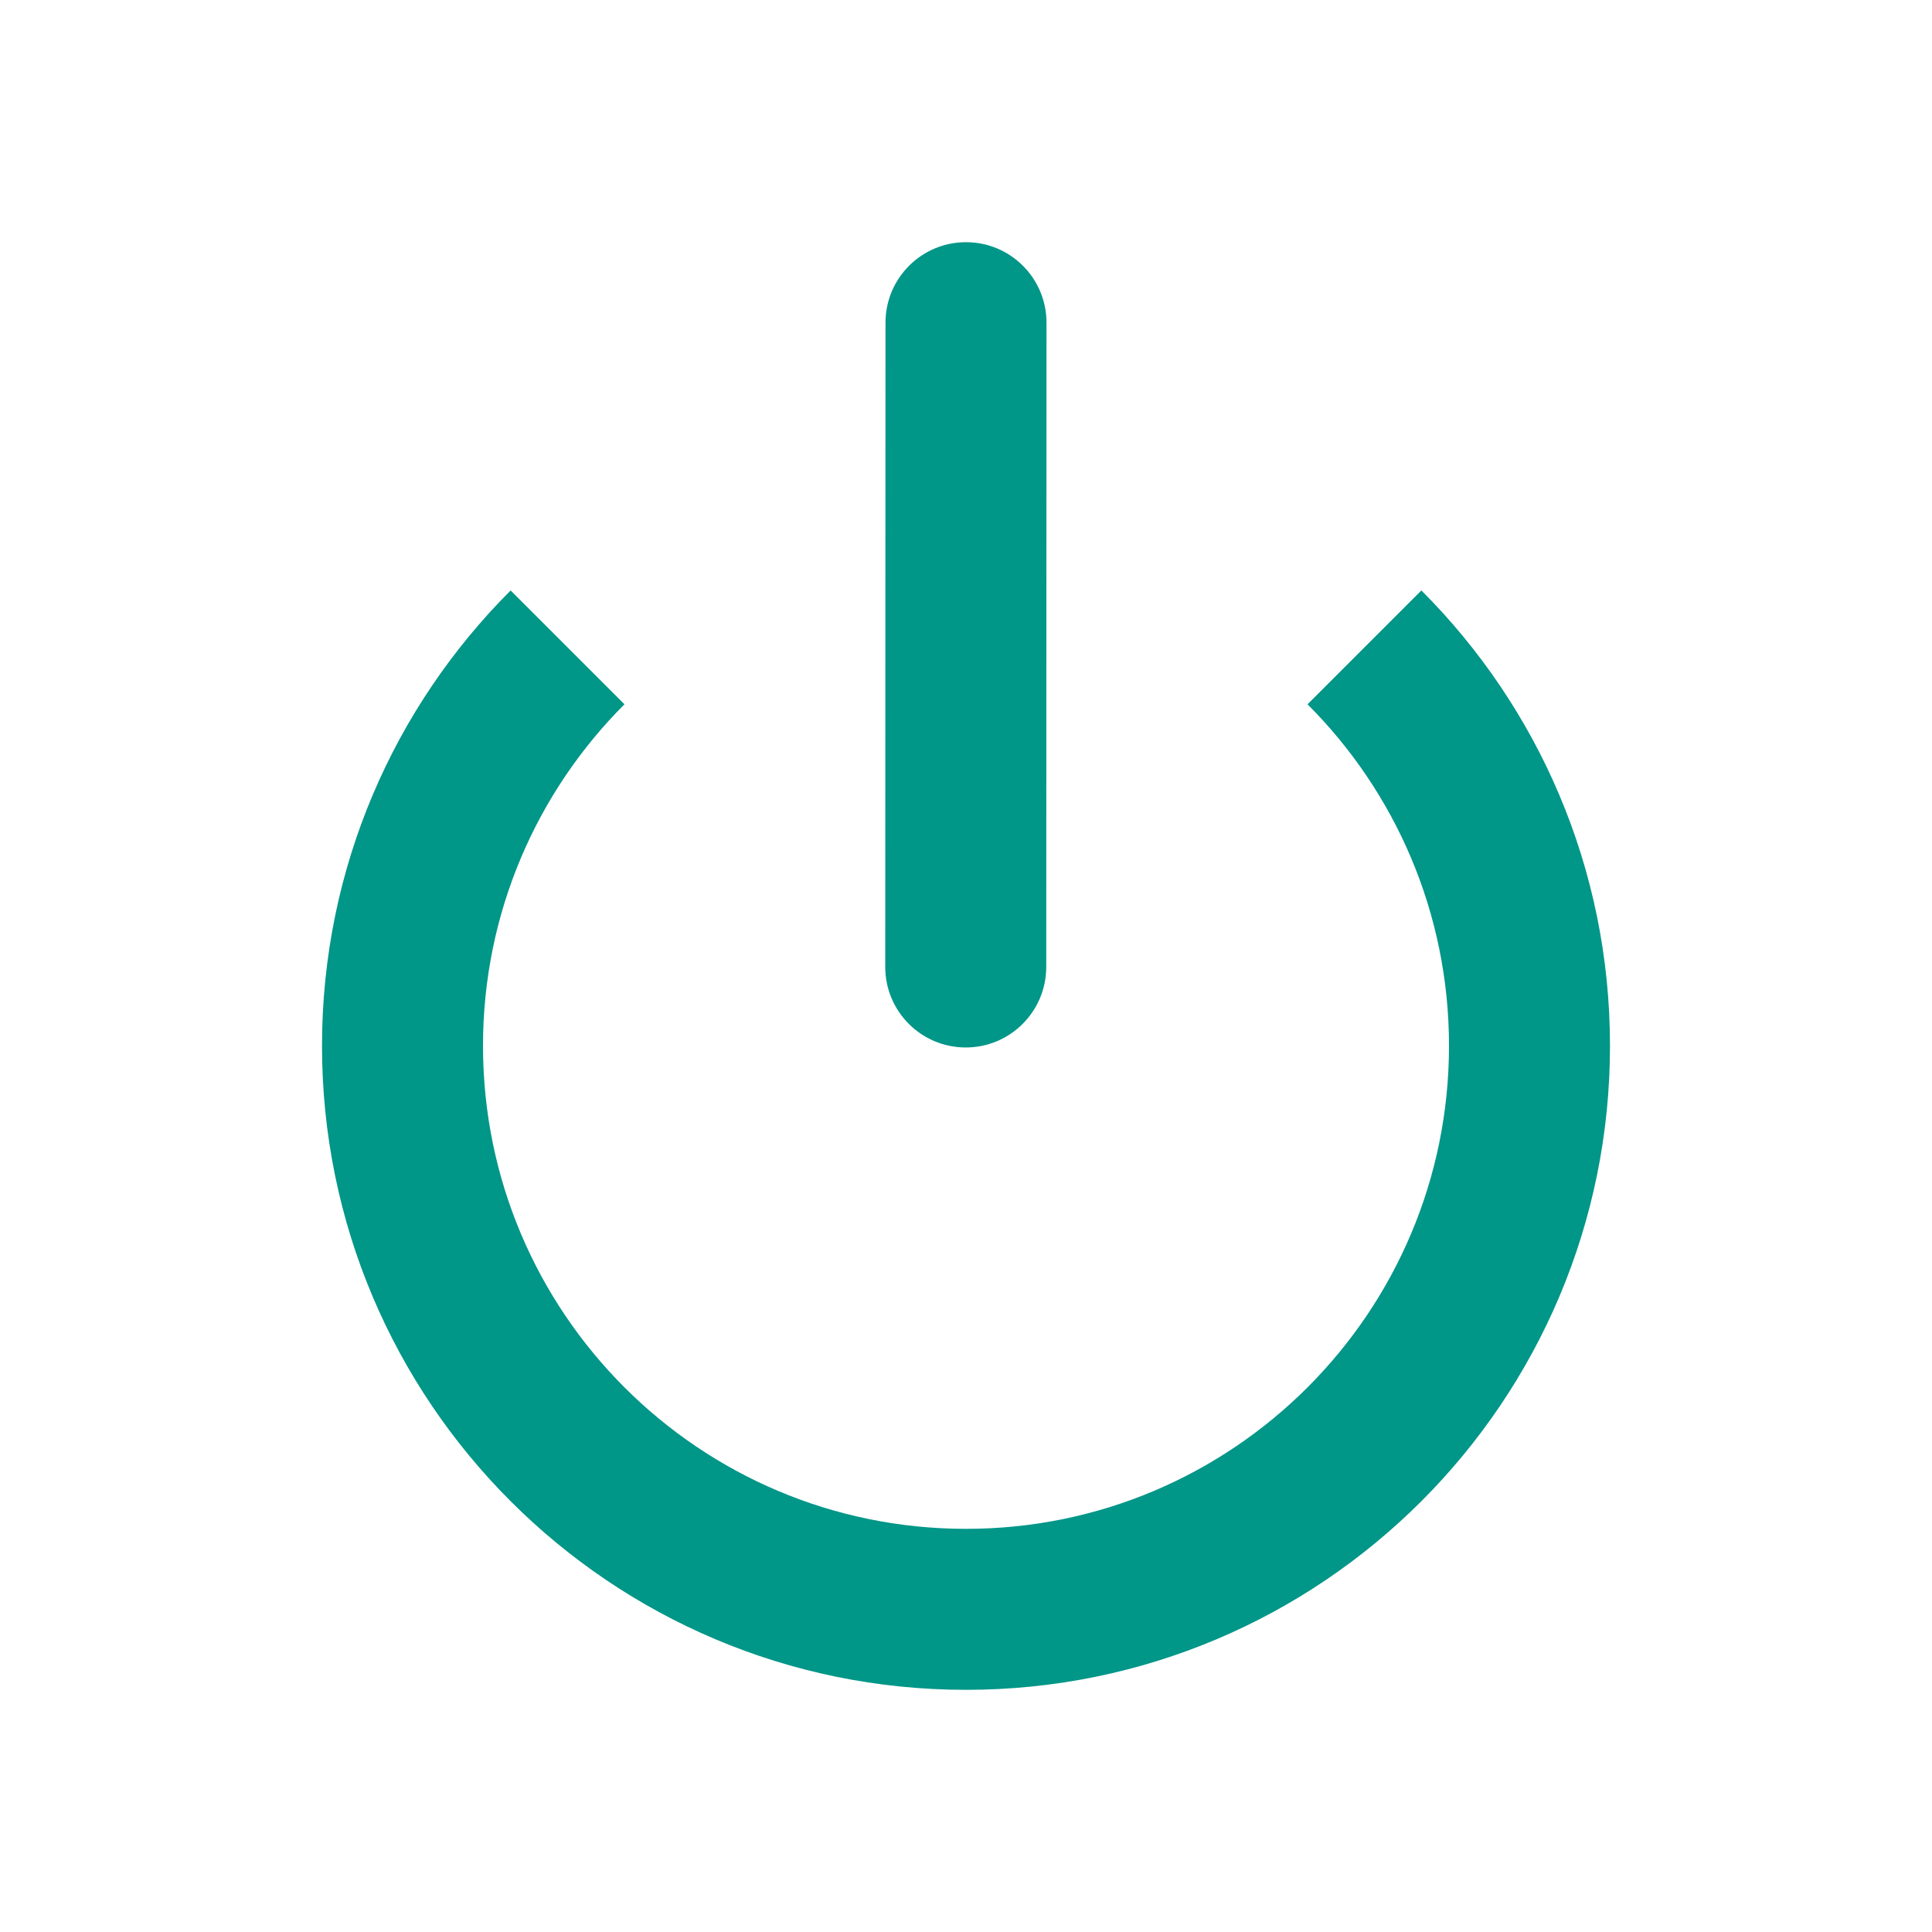 <svg width="64" height="64" viewBox="0 0 64 64" fill="none" xmlns="http://www.w3.org/2000/svg">
<path d="M34.667 10.691C34.667 9.218 33.474 8.023 32.001 8.023C30.528 8.022 29.334 9.216 29.333 10.688L29.325 32.031C29.324 33.504 30.518 34.698 31.991 34.699C33.463 34.699 34.657 33.506 34.658 32.033L34.667 10.691Z" fill="#009688"/>
<path d="M10.667 34.645C10.667 28.754 13.054 23.42 16.915 19.56L20.686 23.331C17.791 26.226 16 30.226 16 34.645C16 43.481 23.163 50.645 32 50.645C40.837 50.645 48 43.481 48 34.645C48 30.226 46.209 26.226 43.314 23.331L47.085 19.559C50.946 23.42 53.333 28.753 53.333 34.645C53.333 46.427 43.782 55.978 32 55.978C20.218 55.978 10.667 46.427 10.667 34.645Z" fill="#009688"/>
</svg>
